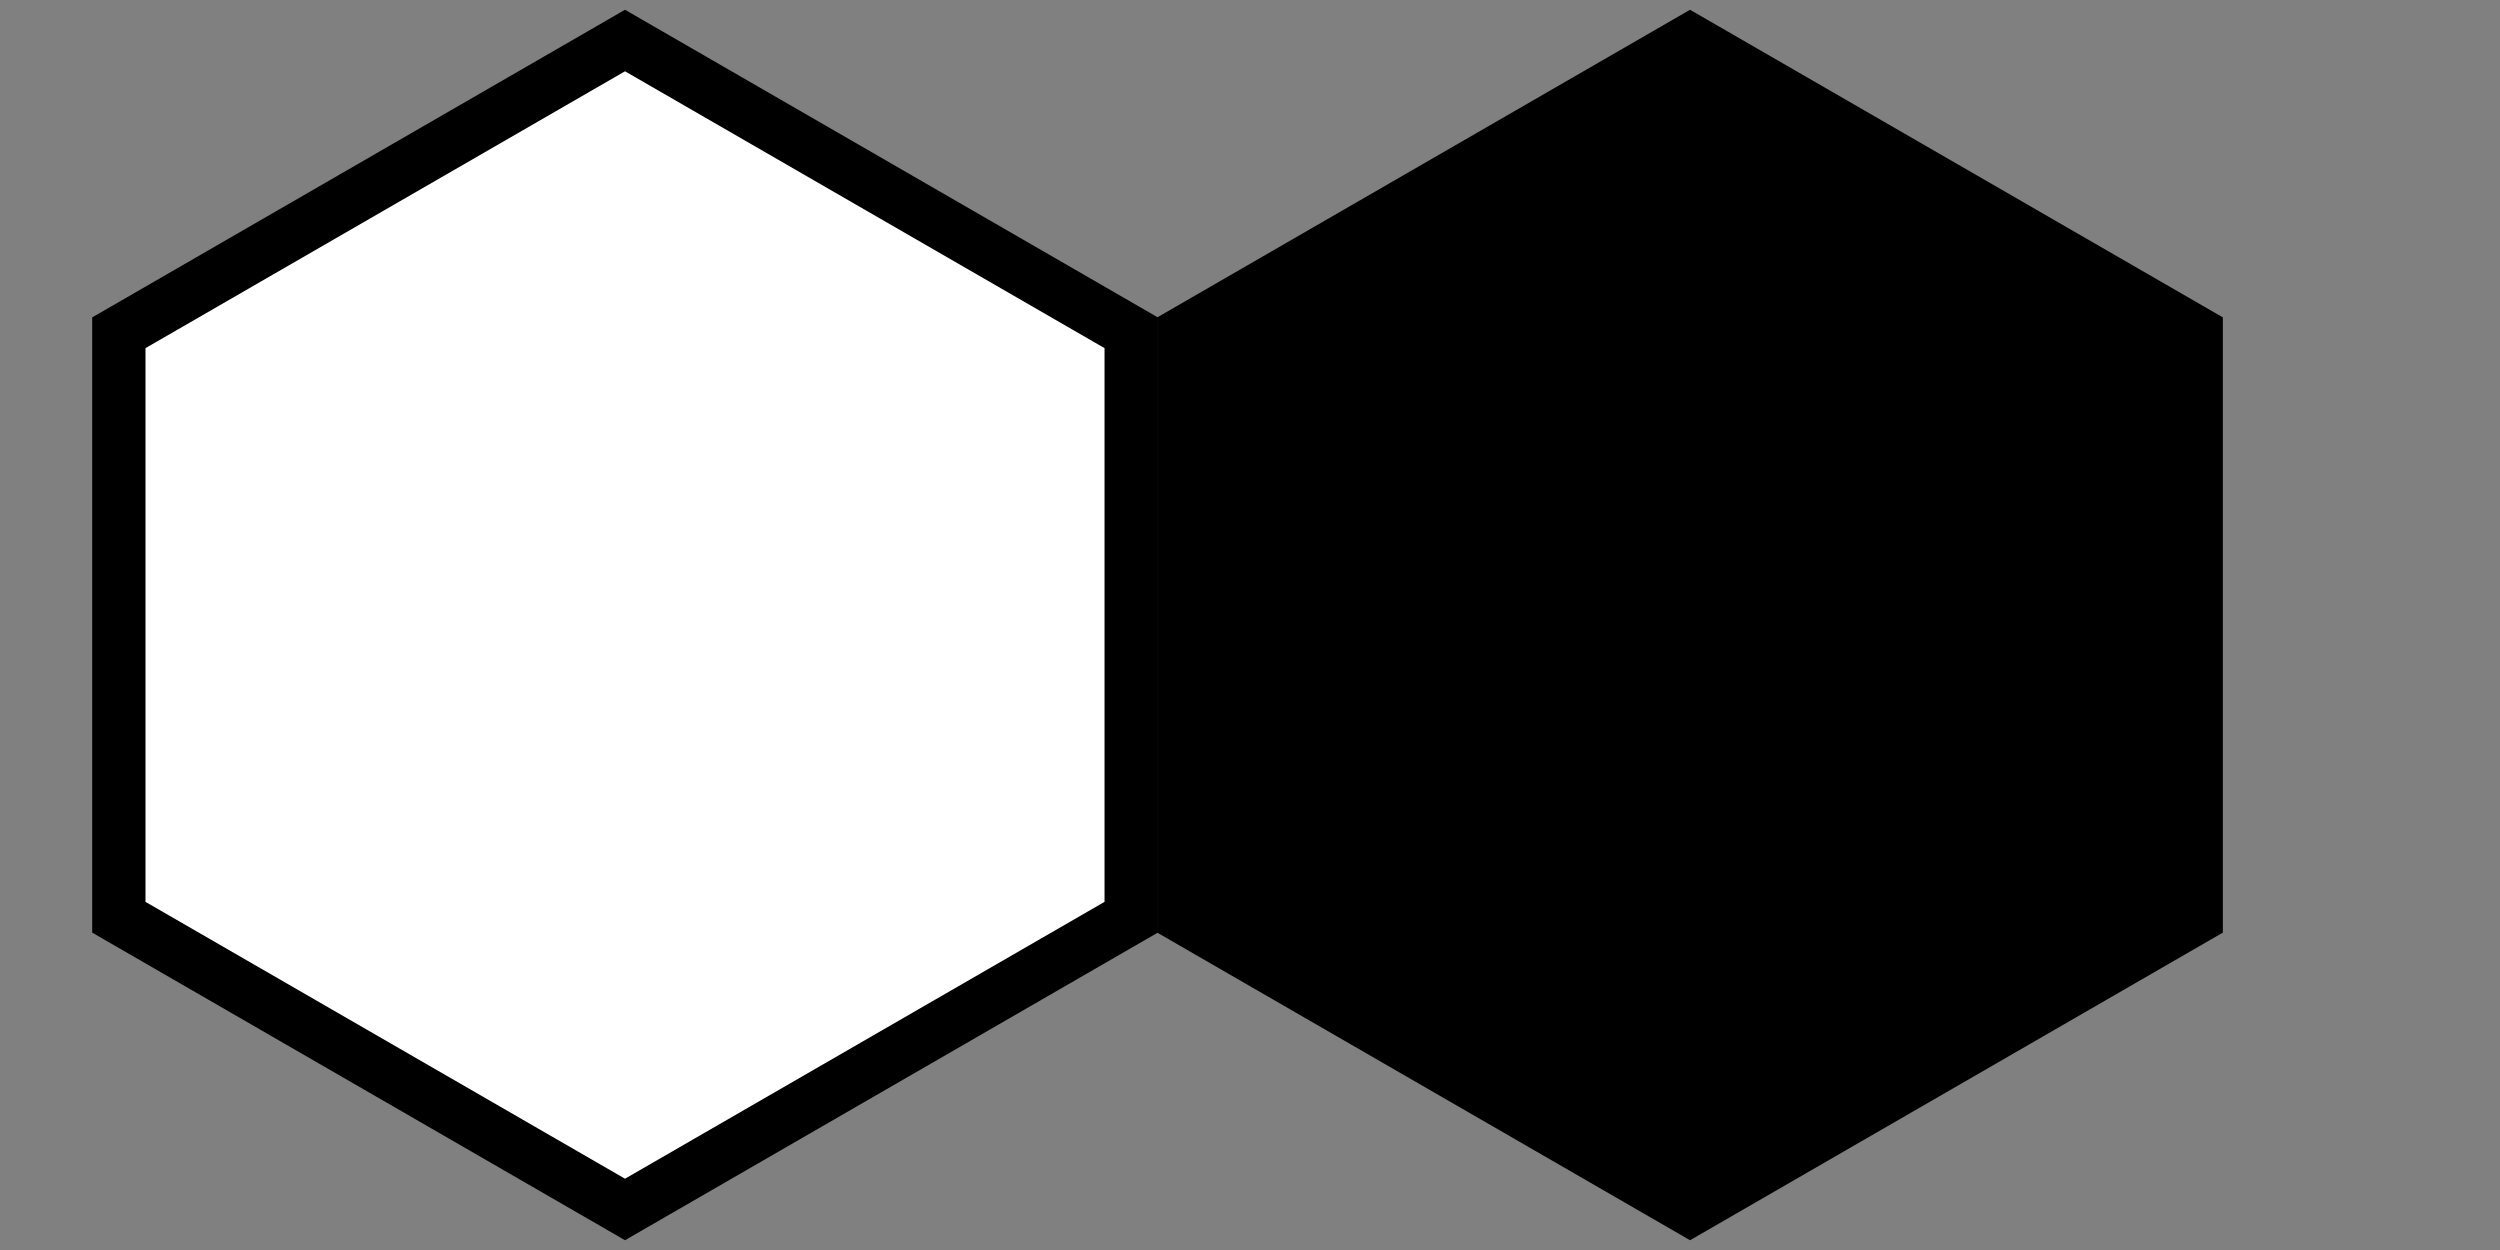 <?xml version="1.0" encoding="UTF-8" standalone="no"?>
<!-- Created with Inkscape (http://www.inkscape.org/) -->

<svg
   width="512"
   height="256"
   viewBox="0 0 256 128"
   version="1.1"
   id="svg5"
   inkscape:version="1.2.1 (9c6d41e410, 2022-07-14)"
   sodipodi:docname="OverlayTile2x1.svg"
   xmlns:inkscape="http://www.inkscape.org/namespaces/inkscape"
   xmlns:sodipodi="http://sodipodi.sourceforge.net/DTD/sodipodi-0.dtd"
   xmlns="http://www.w3.org/2000/svg"
   xmlns:svg="http://www.w3.org/2000/svg">
  <rect x="0" y="0" width="256" height="128" fill="#808080" stroke="none"/>
  <sodipodi:namedview
     id="namedview7"
     pagecolor="#505050"
     bordercolor="#ffffff"
     borderopacity="1"
     inkscape:showpageshadow="0"
     inkscape:pageopacity="0"
     inkscape:pagecheckerboard="1"
     inkscape:deskcolor="#505050"
     inkscape:document-units="px"
     showgrid="true"
     inkscape:zoom="2"
     inkscape:cx="56.5"
     inkscape:cy="69.5"
     inkscape:window-width="1920"
     inkscape:window-height="1009"
     inkscape:window-x="-8"
     inkscape:window-y="-8"
     inkscape:window-maximized="1"
     inkscape:current-layer="layer1"
     inkscape:lockguides="true">
    <inkscape:grid
       type="xygrid"
       id="grid234"
       empspacing="4"
       originx="0"
       originy="0" />
  </sodipodi:namedview>
  <defs
     id="defs2" />
  <g
     inkscape:label="Layer 1"
     inkscape:groupmode="layer"
     id="layer1">
    <path
       sodipodi:type="star"
       style="fill:#000000;stroke:none;stroke-width:2"
       id="path1512"
       inkscape:flatsided="true"
       sodipodi:sides="6"
       sodipodi:cx="0"
       sodipodi:cy="0"
       sodipodi:r1="63"
       sodipodi:r2="55.425625"
       sodipodi:arg1="-9.9340651e-06"
       sodipodi:arg2="0.52358885"
       inkscape:rounded="0"
       inkscape:randomized="0"
       d="M 63,-6.258461e-4 31.501,54.559 l -63,6.25e-4 L -63,6.258461e-4 -31.501,-54.559 l 63,-6.25e-4 z"
       transform="rotate(-90,64,-3.128461e-4)" />
    <path
       sodipodi:type="star"
       style="fill:#ffffff;stroke:none;stroke-width:2"
       id="path1512-9"
       inkscape:flatsided="true"
       sodipodi:sides="6"
       sodipodi:cx="0"
       sodipodi:cy="0"
       sodipodi:r1="63"
       sodipodi:r2="55.425625"
       sodipodi:arg1="-9.9340651e-06"
       sodipodi:arg2="0.52358885"
       inkscape:rounded="0"
       inkscape:randomized="0"
       d="M 63,-6.258461e-4 31.501,54.559 l -63,6.25e-4 L -63,6.258461e-4 -31.501,-54.559 l 63,-6.25e-4 z"
       transform="matrix(0,-0.9,0.9,0,64.001,64)" />
    <path
       sodipodi:type="star"
       style="fill:#000000;stroke:none;stroke-width:2"
       id="path1512-2"
       inkscape:flatsided="true"
       sodipodi:sides="6"
       sodipodi:cx="0"
       sodipodi:cy="0"
       sodipodi:r1="63"
       sodipodi:r2="55.425625"
       sodipodi:arg1="-9.9340651e-06"
       sodipodi:arg2="0.52358885"
       inkscape:rounded="0"
       inkscape:randomized="0"
       d="M 63,-6.258461e-4 31.501,54.559 l -63,6.25e-4 L -63,6.258461e-4 -31.501,-54.559 l 63,-6.25e-4 z"
       transform="rotate(-90,118.53,-54.53)" />
  </g>
</svg>
